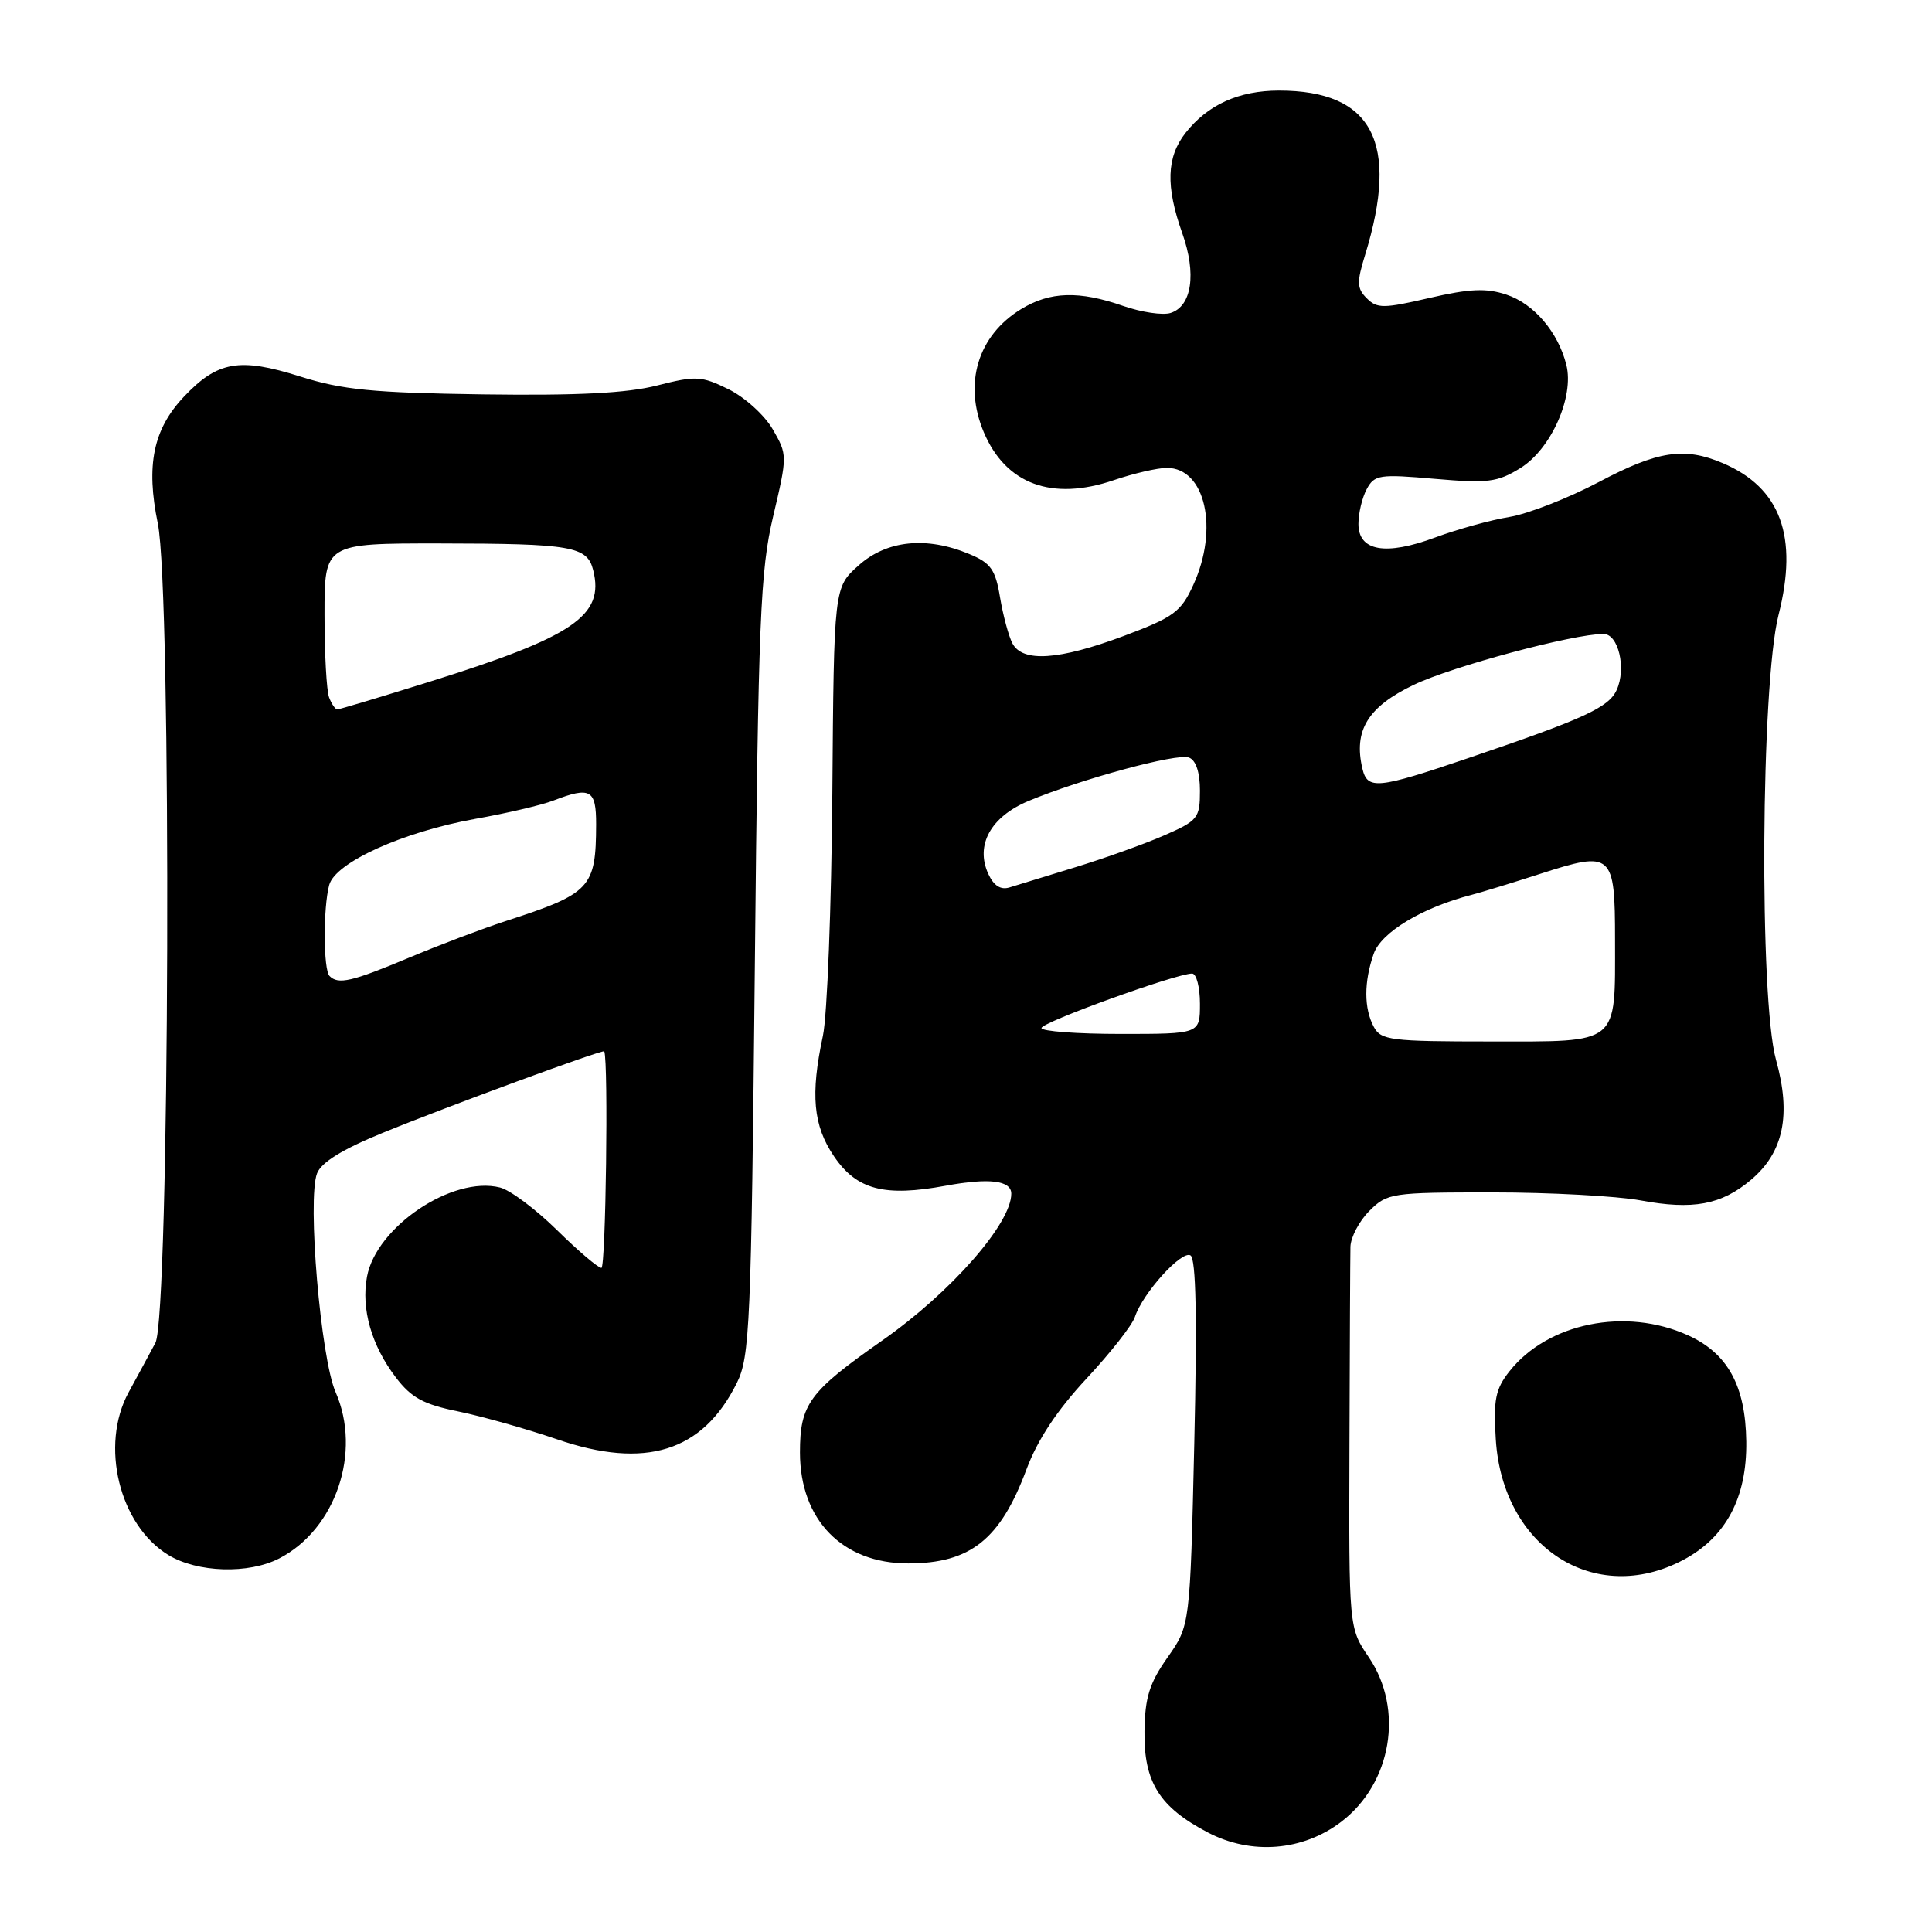 <?xml version="1.0" encoding="UTF-8" standalone="no"?>
<!DOCTYPE svg PUBLIC "-//W3C//DTD SVG 1.1//EN" "http://www.w3.org/Graphics/SVG/1.1/DTD/svg11.dtd" >
<svg xmlns="http://www.w3.org/2000/svg" xmlns:xlink="http://www.w3.org/1999/xlink" version="1.1" viewBox="0 0 256 256">
 <g >
 <path fill="currentColor"
d=" M 177.72 241.40 C 184.42 236.29 186.06 226.50 181.37 219.59 C 178.73 215.71 178.73 215.71 178.81 191.60 C 178.85 178.35 178.91 166.47 178.94 165.20 C 178.98 163.94 180.10 161.80 181.45 160.45 C 183.82 158.08 184.39 158.00 197.77 158.00 C 205.39 158.00 214.22 158.48 217.39 159.06 C 224.33 160.35 228.08 159.65 232.01 156.34 C 236.33 152.70 237.37 147.73 235.33 140.43 C 233.09 132.39 233.33 90.69 235.66 81.50 C 238.31 71.09 235.95 64.64 228.28 61.37 C 223.18 59.20 219.68 59.73 211.84 63.88 C 207.80 66.01 202.47 68.09 200.00 68.50 C 197.53 68.90 193.11 70.13 190.19 71.21 C 183.59 73.67 180.00 73.03 180.00 69.42 C 180.00 68.01 180.49 65.94 181.10 64.81 C 182.12 62.91 182.78 62.81 190.12 63.45 C 197.15 64.06 198.42 63.90 201.45 62.03 C 205.52 59.52 208.61 52.58 207.55 48.35 C 206.46 44.00 203.24 40.23 199.58 39.03 C 196.93 38.15 194.73 38.25 189.41 39.48 C 183.34 40.89 182.47 40.90 181.11 39.53 C 179.79 38.22 179.76 37.42 180.89 33.76 C 185.47 18.87 181.86 12.00 169.48 12.00 C 164.16 12.00 160.03 13.87 157.09 17.61 C 154.57 20.82 154.44 24.67 156.66 30.91 C 158.56 36.27 157.93 40.57 155.11 41.47 C 154.07 41.80 151.26 41.38 148.86 40.55 C 142.99 38.50 139.13 38.62 135.30 40.96 C 129.56 44.46 127.63 50.83 130.36 57.28 C 133.28 64.17 139.39 66.42 147.60 63.62 C 150.22 62.73 153.38 62.00 154.62 62.00 C 159.71 62.00 161.53 70.06 158.12 77.50 C 156.48 81.09 155.54 81.78 148.90 84.27 C 140.31 87.48 135.49 87.80 134.15 85.25 C 133.65 84.29 132.91 81.55 132.51 79.16 C 131.90 75.46 131.29 74.60 128.43 73.41 C 122.77 71.04 117.50 71.58 113.77 74.92 C 110.50 77.83 110.50 77.83 110.29 105.12 C 110.17 120.13 109.61 134.59 109.04 137.25 C 107.37 145.04 107.75 149.16 110.51 153.22 C 113.52 157.66 117.18 158.62 125.34 157.11 C 131.06 156.06 134.00 156.41 134.00 158.17 C 134.00 162.14 125.98 171.27 116.88 177.64 C 107.20 184.42 106.00 186.07 106.00 192.47 C 106.01 201.41 111.64 207.17 120.36 207.16 C 128.59 207.15 132.55 203.99 136.02 194.68 C 137.48 190.77 140.08 186.85 143.96 182.68 C 147.13 179.28 150.02 175.60 150.38 174.50 C 151.42 171.34 156.59 165.63 157.75 166.35 C 158.48 166.79 158.63 174.69 158.25 191.19 C 157.69 215.38 157.69 215.38 154.71 219.61 C 152.31 223.02 151.71 224.92 151.65 229.39 C 151.55 236.14 153.63 239.46 160.06 242.82 C 165.82 245.83 172.63 245.28 177.72 241.40 Z  M 223.02 206.71 C 228.69 203.71 231.49 198.46 231.39 191.00 C 231.29 183.63 228.94 179.33 223.68 176.94 C 215.43 173.19 205.08 175.28 200.00 181.72 C 198.15 184.07 197.87 185.47 198.20 190.73 C 199.10 205.04 211.31 212.90 223.02 206.71 Z  M 37.00 206.50 C 44.49 202.63 47.95 192.42 44.47 184.47 C 42.49 179.96 40.70 158.91 42.01 155.48 C 42.56 154.03 45.37 152.29 50.66 150.13 C 59.12 146.66 79.95 139.00 80.07 139.31 C 80.63 140.80 80.27 168.00 79.69 168.00 C 79.25 168.00 76.59 165.74 73.79 162.98 C 70.98 160.22 67.59 157.68 66.25 157.35 C 59.97 155.77 49.87 162.54 48.63 169.16 C 47.83 173.43 49.22 178.29 52.46 182.53 C 54.50 185.21 56.11 186.09 60.75 187.03 C 63.91 187.68 69.78 189.34 73.79 190.71 C 85.52 194.74 93.11 192.37 97.63 183.26 C 99.36 179.78 99.54 175.68 100.02 128.00 C 100.48 81.93 100.74 75.65 102.45 68.40 C 104.34 60.39 104.34 60.26 102.40 56.90 C 101.33 55.03 98.69 52.64 96.54 51.58 C 92.94 49.81 92.21 49.77 87.07 51.08 C 83.08 52.10 76.53 52.43 64.00 52.26 C 49.41 52.05 45.38 51.66 39.78 49.89 C 31.71 47.34 28.82 47.85 24.34 52.60 C 20.30 56.89 19.32 61.65 20.91 69.36 C 22.76 78.31 22.48 174.41 20.59 177.94 C 19.84 179.35 18.24 182.30 17.04 184.50 C 13.22 191.51 15.80 202.08 22.30 206.04 C 26.14 208.39 32.94 208.60 37.00 206.50 Z  M 182.04 136.07 C 180.72 133.62 180.72 130.11 182.02 126.39 C 183.01 123.54 188.44 120.26 195.00 118.57 C 196.38 118.21 200.46 116.96 204.08 115.79 C 213.64 112.70 214.00 113.01 214.00 124.53 C 214.00 138.59 214.72 138.00 197.50 138.00 C 184.26 138.00 182.99 137.84 182.04 136.07 Z  M 138.00 136.22 C 138.00 135.46 155.87 129.00 157.96 129.00 C 158.53 129.00 159.00 130.80 159.00 133.00 C 159.00 137.00 159.00 137.00 148.50 137.00 C 142.72 137.00 138.00 136.65 138.00 136.22 Z  M 130.95 115.79 C 129.21 111.98 131.27 108.24 136.24 106.15 C 143.20 103.24 155.97 99.77 157.54 100.38 C 158.47 100.73 159.00 102.33 159.00 104.78 C 159.00 108.41 158.73 108.74 154.25 110.70 C 151.64 111.84 146.35 113.73 142.50 114.91 C 138.65 116.09 134.72 117.30 133.76 117.59 C 132.59 117.95 131.67 117.36 130.95 115.79 Z  M 180.53 101.86 C 179.33 96.79 181.24 93.67 187.32 90.75 C 192.40 88.31 208.46 84.00 212.47 84.00 C 214.45 84.00 215.52 88.56 214.22 91.42 C 213.16 93.75 209.93 95.23 194.50 100.47 C 182.52 104.54 181.20 104.67 180.53 101.86 Z  M 43.67 129.33 C 42.84 128.51 42.81 120.30 43.62 117.27 C 44.43 114.28 53.38 110.23 63.00 108.50 C 67.12 107.77 71.77 106.68 73.32 106.08 C 78.24 104.19 79.00 104.61 78.99 109.25 C 78.96 117.66 78.28 118.39 67.00 122.05 C 63.98 123.03 58.19 125.22 54.15 126.92 C 46.60 130.08 44.82 130.49 43.67 129.33 Z  M 43.61 92.42 C 43.27 91.55 43.00 86.60 43.00 81.42 C 43.00 72.00 43.00 72.00 58.25 72.01 C 75.77 72.03 77.81 72.38 78.60 75.55 C 80.12 81.58 76.03 84.36 56.84 90.36 C 50.43 92.36 44.97 94.00 44.70 94.00 C 44.43 94.00 43.94 93.29 43.61 92.42 Z "/>
</g>
</svg>